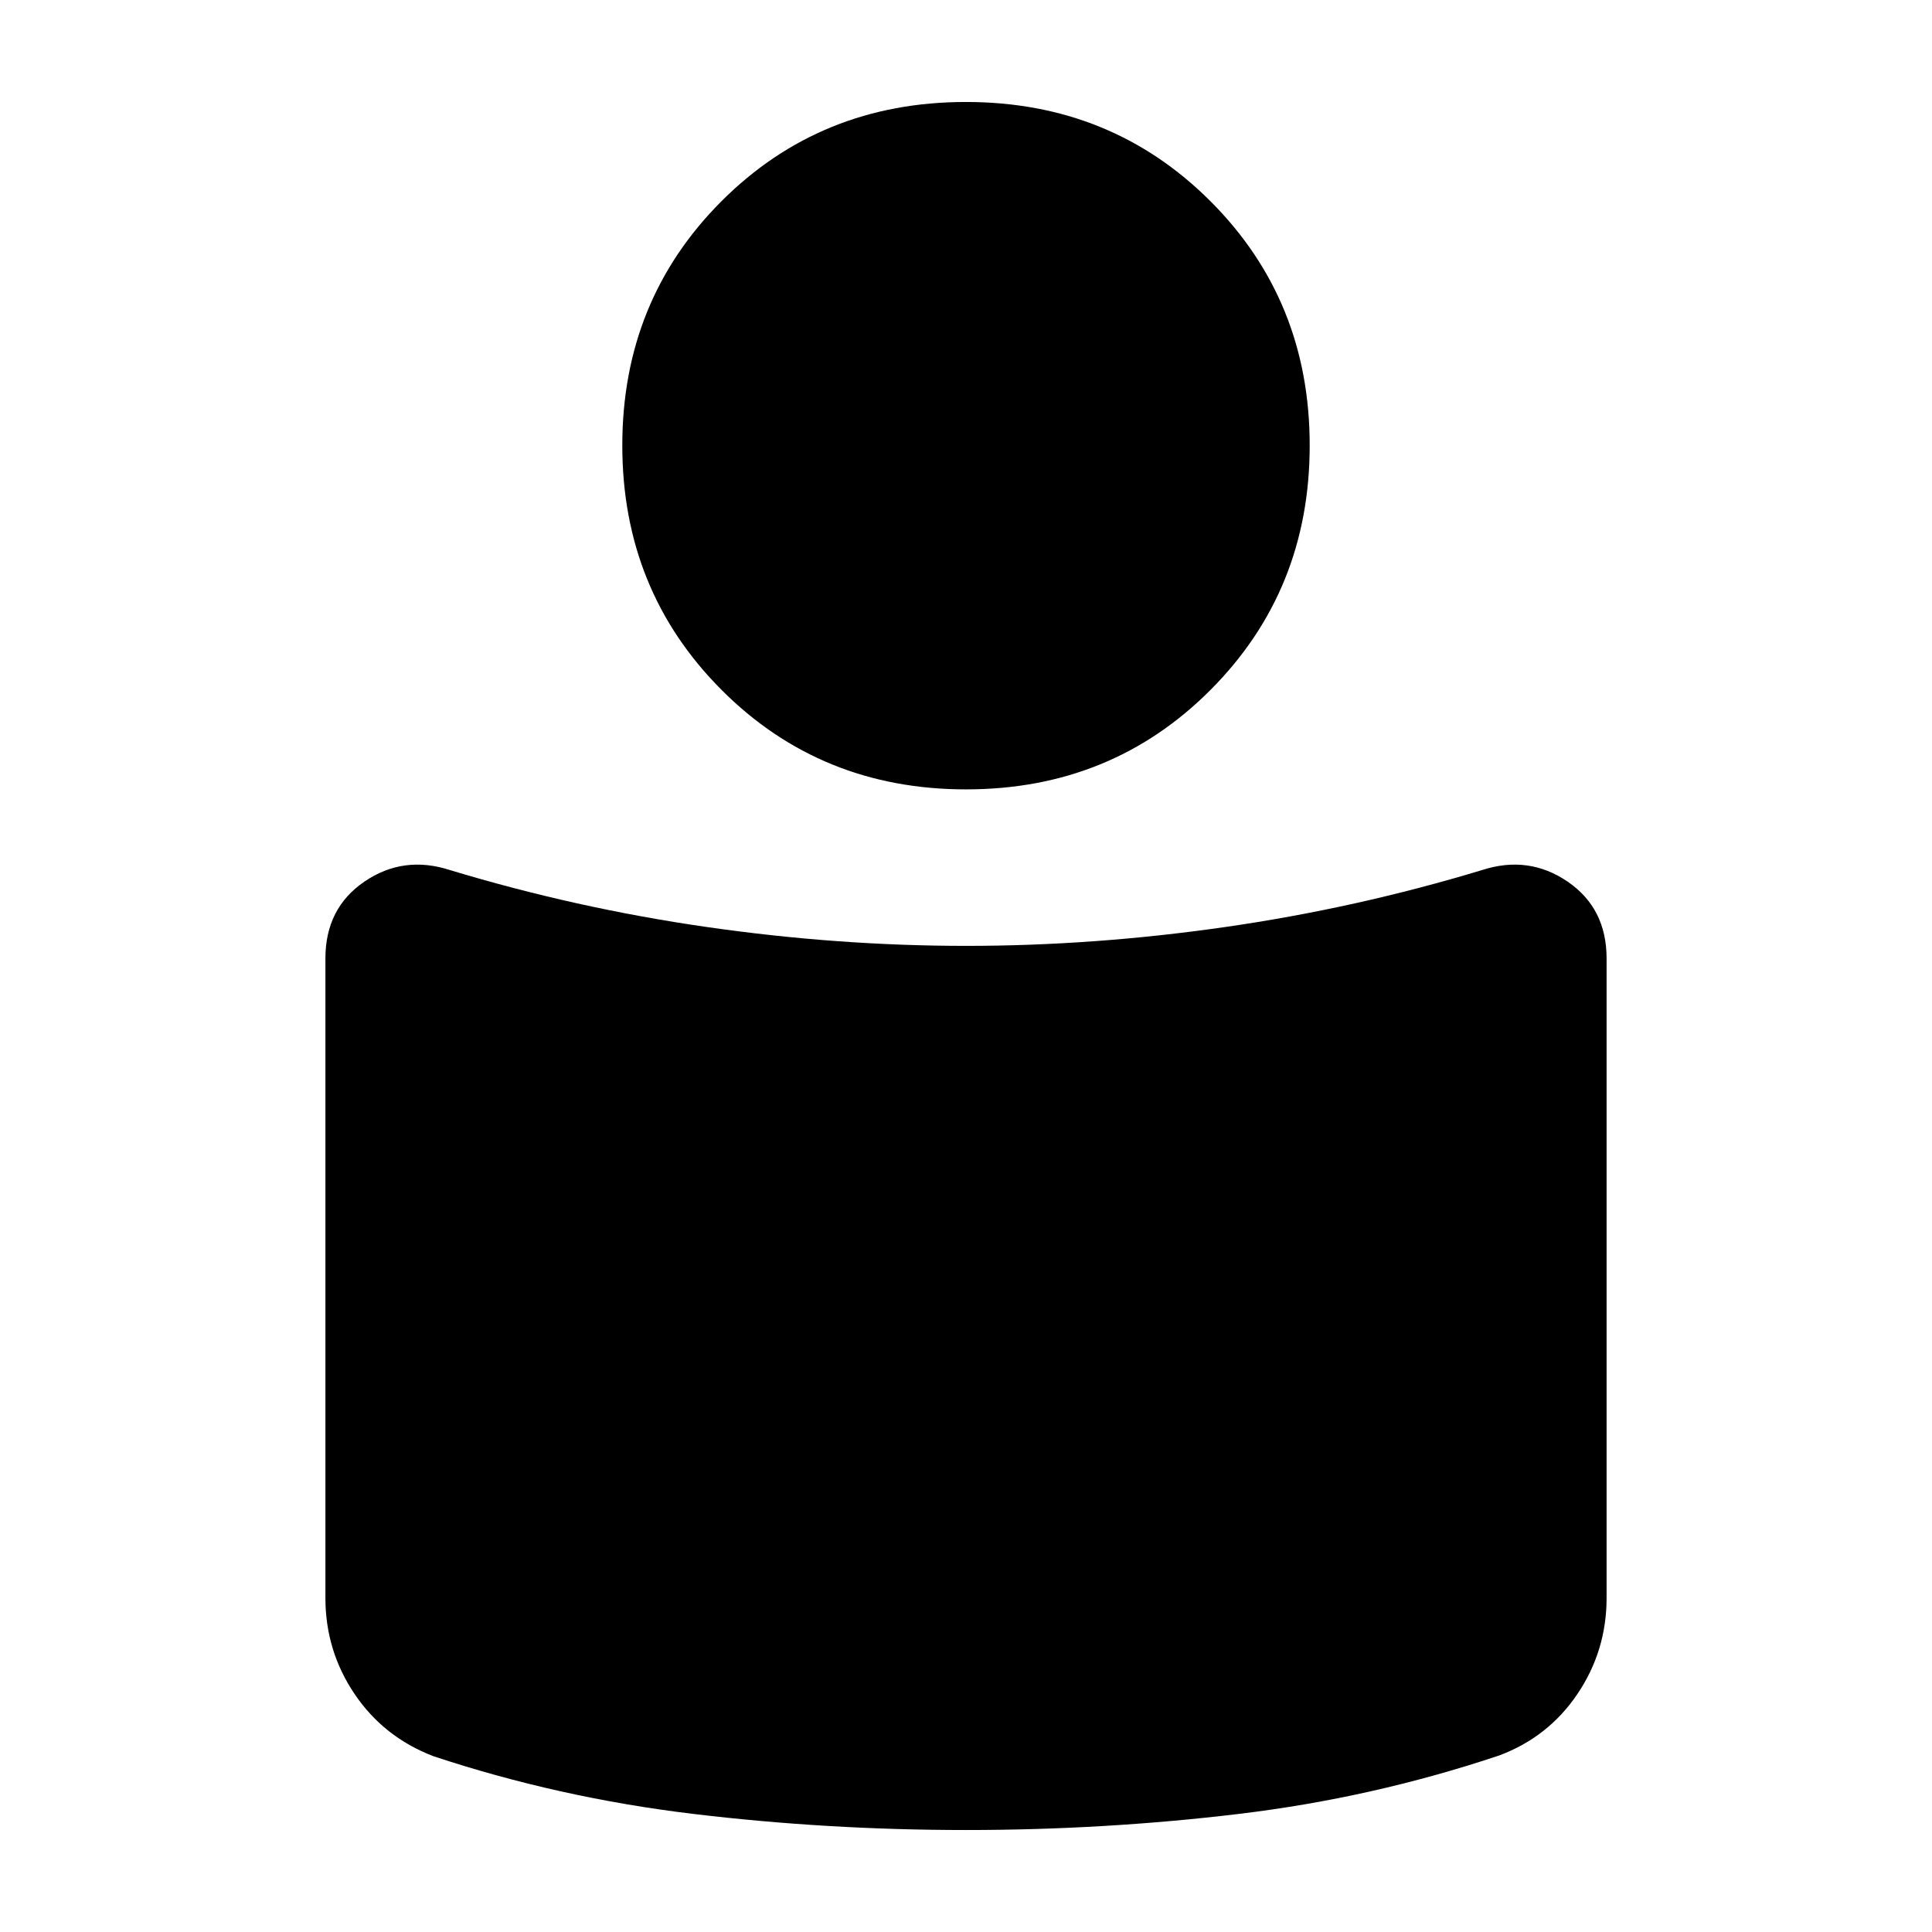 <svg xmlns="http://www.w3.org/2000/svg" height="20" viewBox="0 -960 960 960" width="20"><path d="M480.022-490q63.646 0 128.714-9.359 65.068-9.358 127.699-28.315 23.112-7.478 42.491 5.739 19.378 13.218 19.378 38.194v317.763q0 26.229-14.478 47.691-14.478 21.461-38.92 30.582Q681.957-66.63 615.38-58.652 548.804-50.674 480-50.674t-135.509-8.003q-66.705-8.003-129.121-28.67-24.718-9.479-39.196-30.94-14.478-21.462-14.478-47.691v-317.763q0-24.976 19.378-38.194 19.379-13.217 42.491-5.739 62.631 18.957 127.721 28.315Q416.377-490 480.022-490Zm-.06-419.326q72.19 0 121.505 49.315 49.316 49.315 49.316 121.348t-49.277 121.467q-49.278 49.435-121.468 49.435t-121.505-49.435q-49.316-49.434-49.316-121.467t49.277-121.348q49.278-49.315 121.468-49.315Z"/></svg>